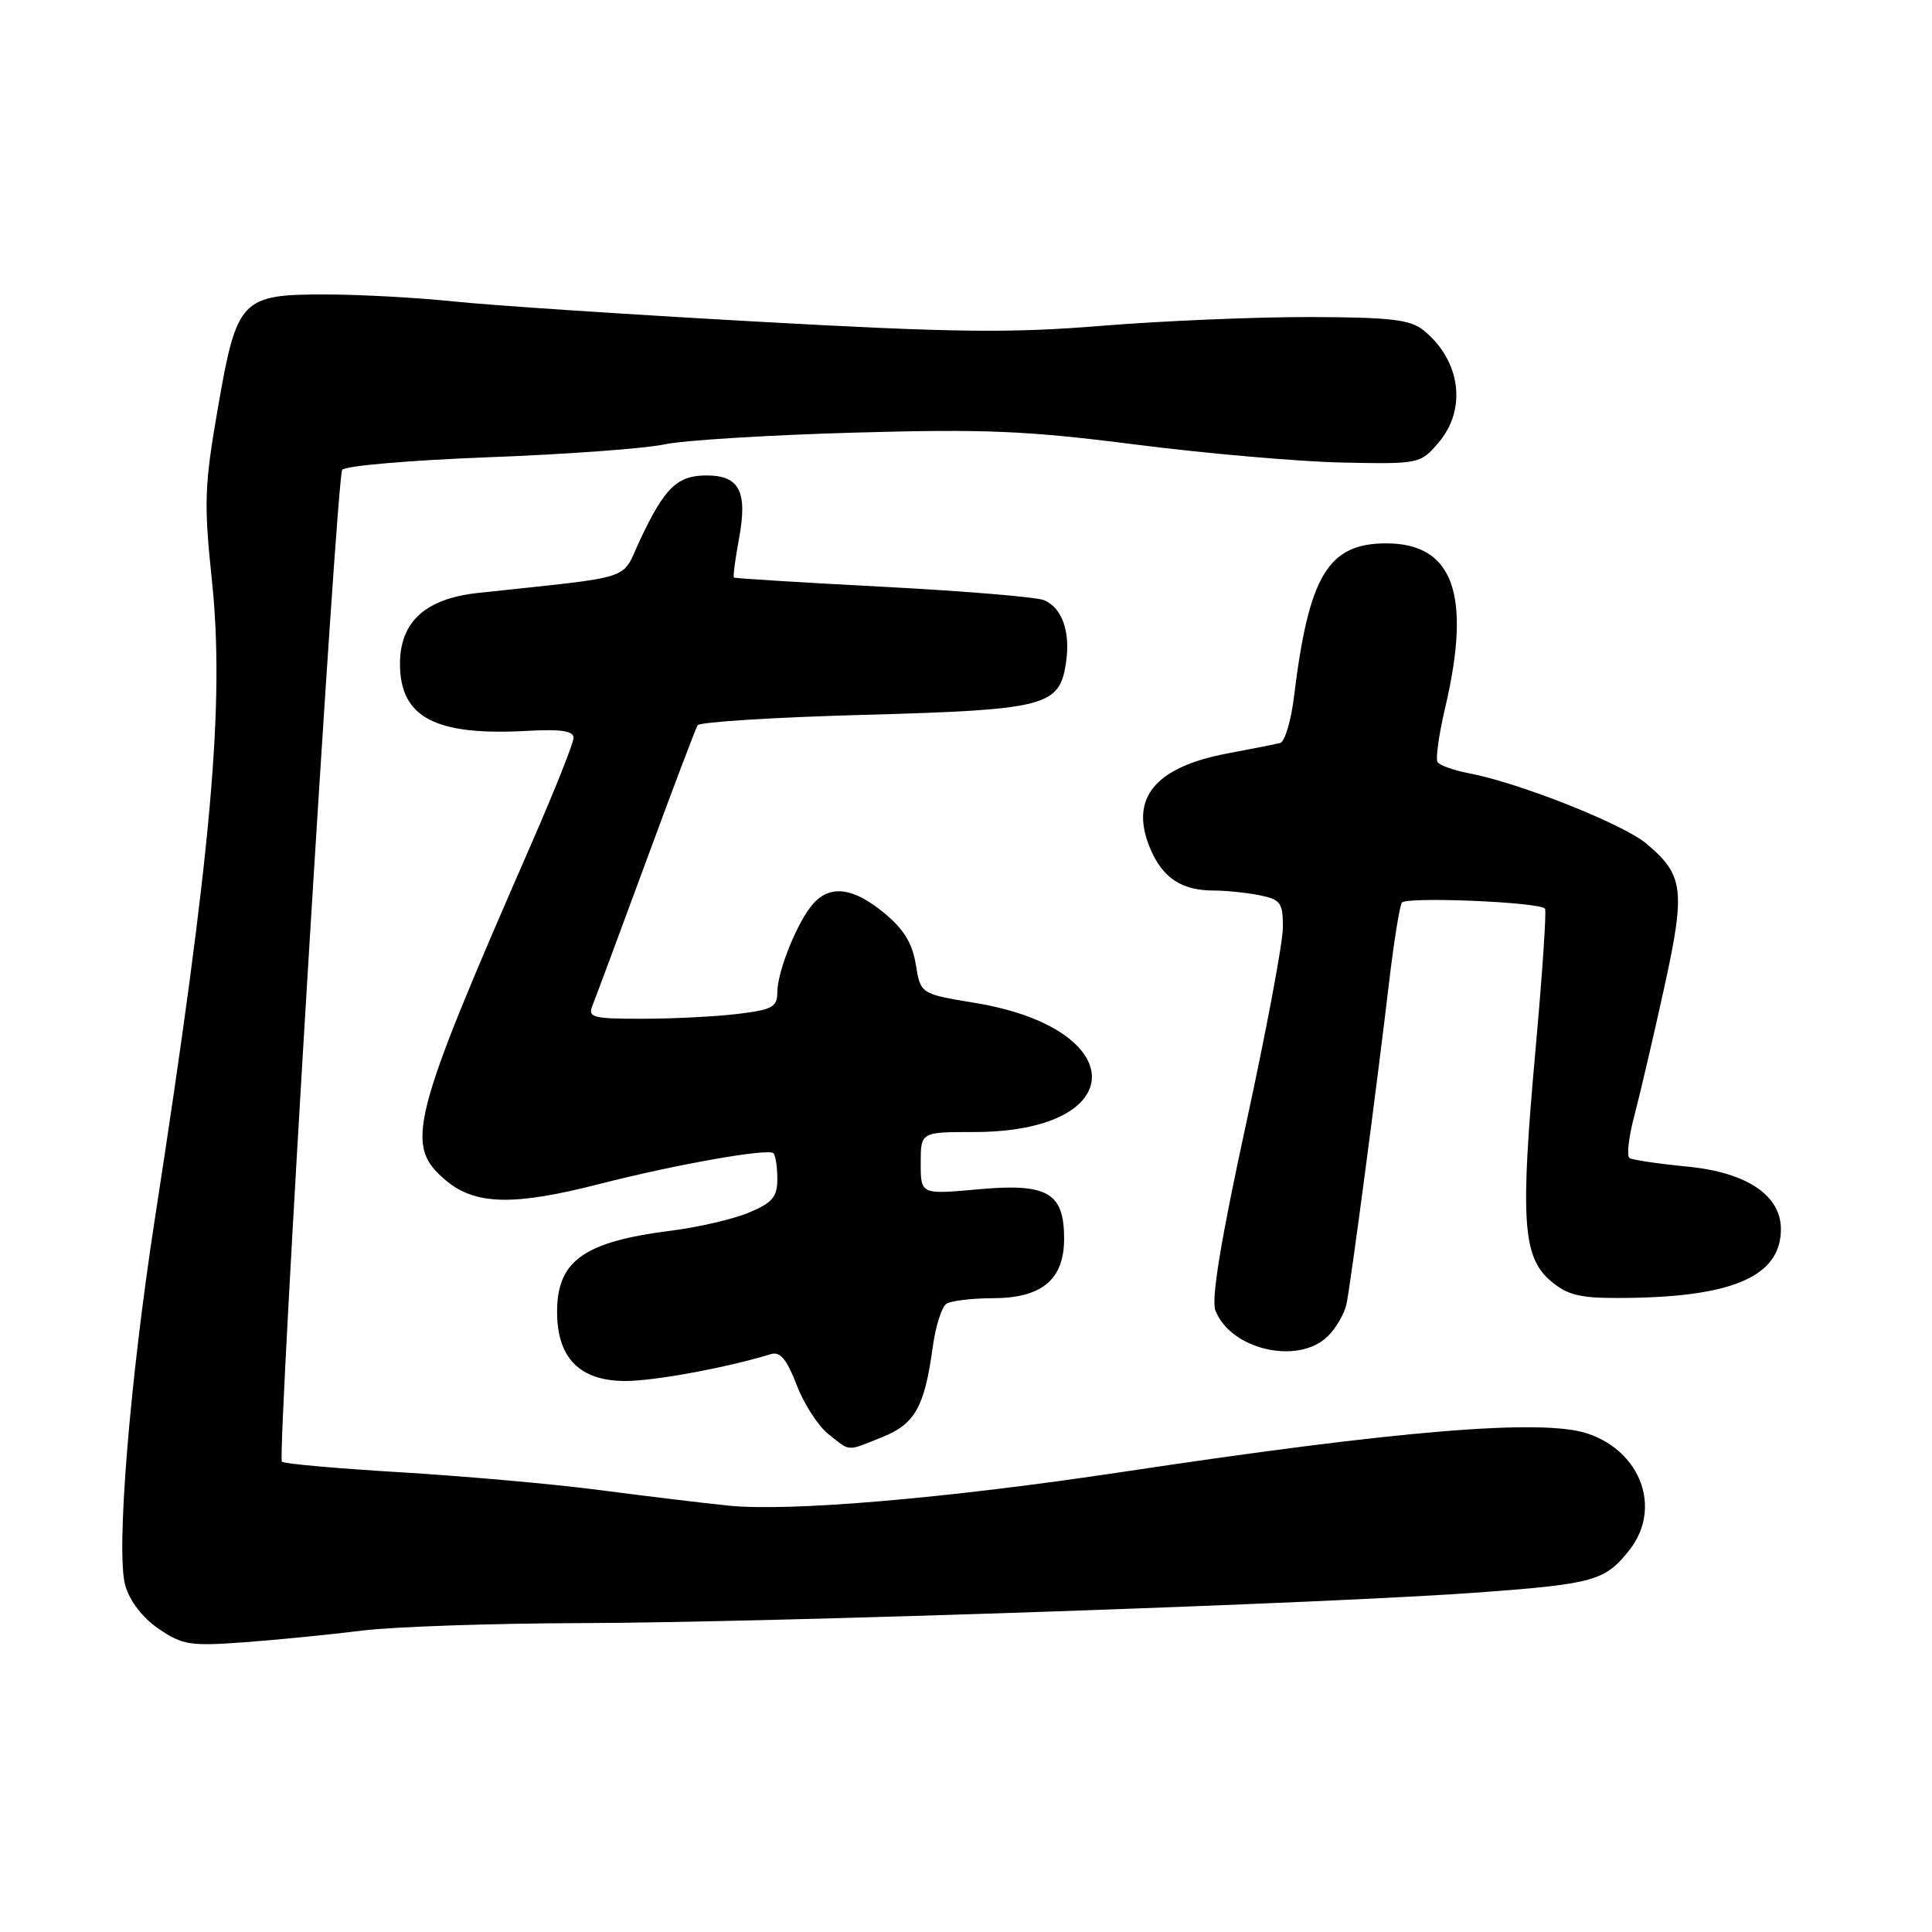 <?xml version="1.0" encoding="UTF-8" standalone="no"?>
<!DOCTYPE svg PUBLIC "-//W3C//DTD SVG 1.1//EN" "http://www.w3.org/Graphics/SVG/1.1/DTD/svg11.dtd" >
<svg xmlns="http://www.w3.org/2000/svg" xmlns:xlink="http://www.w3.org/1999/xlink" version="1.1" viewBox="0 0 256 256">
 <g >
 <path fill="currentColor"
d=" M 48.00 216.06 C 52.12 215.55 65.17 215.10 77.00 215.07 C 102.33 215.00 176.52 212.46 196.37 210.98 C 211.23 209.87 212.72 209.44 215.92 205.37 C 220.22 199.90 217.46 192.30 210.32 189.94 C 204.31 187.96 185.37 189.52 149.00 195.00 C 125.44 198.55 104.62 200.33 96.50 199.50 C 93.20 199.16 85.55 198.24 79.50 197.45 C 73.45 196.65 61.60 195.60 53.17 195.09 C 44.74 194.59 37.62 193.96 37.35 193.68 C 36.70 193.03 44.58 63.49 45.34 62.26 C 45.66 61.73 54.38 60.98 64.71 60.59 C 75.05 60.20 85.53 59.43 88.00 58.89 C 90.47 58.35 101.73 57.65 113.02 57.33 C 130.54 56.83 136.02 57.06 150.52 58.91 C 159.86 60.10 172.15 61.17 177.83 61.29 C 188.03 61.50 188.20 61.46 190.58 58.69 C 194.41 54.26 193.56 47.76 188.63 43.77 C 186.86 42.34 184.30 42.04 173.50 42.01 C 166.35 42.00 153.97 42.52 146.00 43.17 C 133.86 44.16 126.41 44.07 100.20 42.61 C 82.99 41.65 64.99 40.46 60.20 39.95 C 55.42 39.45 47.84 39.03 43.36 39.02 C 31.93 38.99 31.39 39.55 28.88 54.01 C 27.08 64.36 27.00 66.63 28.08 76.93 C 29.79 93.26 28.04 112.86 20.52 161.50 C 17.18 183.11 15.35 205.75 16.60 210.08 C 17.19 212.16 18.90 214.38 21.03 215.83 C 24.20 217.98 25.20 218.14 32.50 217.60 C 36.90 217.27 43.88 216.58 48.00 216.06 Z  M 116.89 190.43 C 121.24 188.69 122.51 186.43 123.59 178.50 C 123.97 175.75 124.78 173.17 125.39 172.77 C 126.00 172.36 128.78 172.02 131.56 172.02 C 138.08 172.00 141.00 169.55 141.00 164.12 C 141.00 158.02 138.80 156.75 129.61 157.59 C 122.00 158.28 122.00 158.28 122.00 154.14 C 122.00 150.00 122.00 150.00 129.04 150.00 C 149.81 150.00 149.93 136.32 129.19 132.89 C 121.98 131.70 121.98 131.70 121.35 127.81 C 120.90 124.99 119.75 123.11 117.14 120.96 C 113.06 117.60 110.02 117.20 107.75 119.75 C 105.68 122.08 103.00 128.70 103.00 131.48 C 103.00 133.44 102.33 133.80 97.75 134.35 C 94.86 134.70 89.19 134.99 85.14 134.99 C 78.53 135.00 77.86 134.82 78.50 133.25 C 78.89 132.29 82.08 123.71 85.59 114.19 C 89.09 104.67 92.17 96.53 92.44 96.10 C 92.71 95.67 102.65 95.04 114.55 94.72 C 138.63 94.05 140.39 93.59 141.25 87.81 C 141.86 83.71 140.73 80.51 138.33 79.52 C 137.32 79.11 127.72 78.31 117.00 77.75 C 106.28 77.19 97.39 76.64 97.25 76.53 C 97.11 76.42 97.41 74.13 97.91 71.44 C 99.09 65.14 98.00 63.00 93.62 63.00 C 89.74 63.00 88.08 64.61 84.83 71.50 C 82.21 77.06 84.61 76.27 63.33 78.57 C 56.38 79.32 53.00 82.39 53.00 87.95 C 53.00 95.08 57.67 97.53 69.91 96.84 C 74.32 96.60 76.00 96.85 76.00 97.76 C 76.00 98.45 73.49 104.75 70.43 111.76 C 54.34 148.58 53.54 151.75 59.08 156.41 C 62.95 159.67 68.05 159.80 79.33 156.91 C 89.55 154.29 101.79 152.13 102.48 152.81 C 102.77 153.10 103.00 154.63 103.00 156.22 C 103.00 158.60 102.35 159.37 99.25 160.67 C 97.19 161.54 92.55 162.61 88.95 163.07 C 77.25 164.54 73.72 167.11 73.82 174.08 C 73.90 180.05 76.92 183.00 82.92 182.99 C 86.82 182.97 96.35 181.21 102.15 179.43 C 103.38 179.06 104.25 180.10 105.56 183.51 C 106.52 186.03 108.43 188.98 109.79 190.05 C 112.76 192.38 112.09 192.35 116.89 190.43 Z  M 175.97 177.03 C 177.06 175.94 178.16 174.03 178.42 172.78 C 178.98 170.10 182.48 143.62 184.08 130.00 C 184.70 124.78 185.45 120.10 185.75 119.61 C 186.25 118.79 203.85 119.51 204.72 120.39 C 204.94 120.61 204.37 129.04 203.46 139.14 C 201.43 161.61 201.75 166.52 205.43 169.69 C 207.61 171.57 209.27 172.00 214.31 171.99 C 229.36 171.98 235.92 169.24 235.98 162.94 C 236.02 158.40 231.49 155.35 223.58 154.58 C 219.78 154.21 216.33 153.70 215.92 153.45 C 215.52 153.20 215.81 150.63 216.58 147.75 C 217.34 144.86 219.11 137.28 220.51 130.90 C 223.36 117.92 223.12 115.96 218.15 111.78 C 215.06 109.18 201.23 103.70 194.64 102.46 C 192.63 102.08 190.75 101.41 190.48 100.97 C 190.21 100.53 190.66 97.32 191.48 93.83 C 195.02 78.80 192.60 72.00 183.68 72.00 C 175.97 72.00 173.42 76.25 171.46 92.33 C 171.07 95.54 170.24 98.29 169.62 98.45 C 169.01 98.61 165.92 99.22 162.76 99.81 C 153.01 101.64 149.62 105.76 152.40 112.41 C 154.03 116.32 156.56 118.00 160.81 118.00 C 162.43 118.00 165.16 118.28 166.88 118.62 C 169.69 119.19 170.00 119.61 169.99 122.88 C 169.99 124.87 167.79 136.61 165.10 148.97 C 161.78 164.25 160.48 172.13 161.04 173.62 C 163.04 178.86 172.07 180.93 175.97 177.03 Z "/>
</g>
</svg>